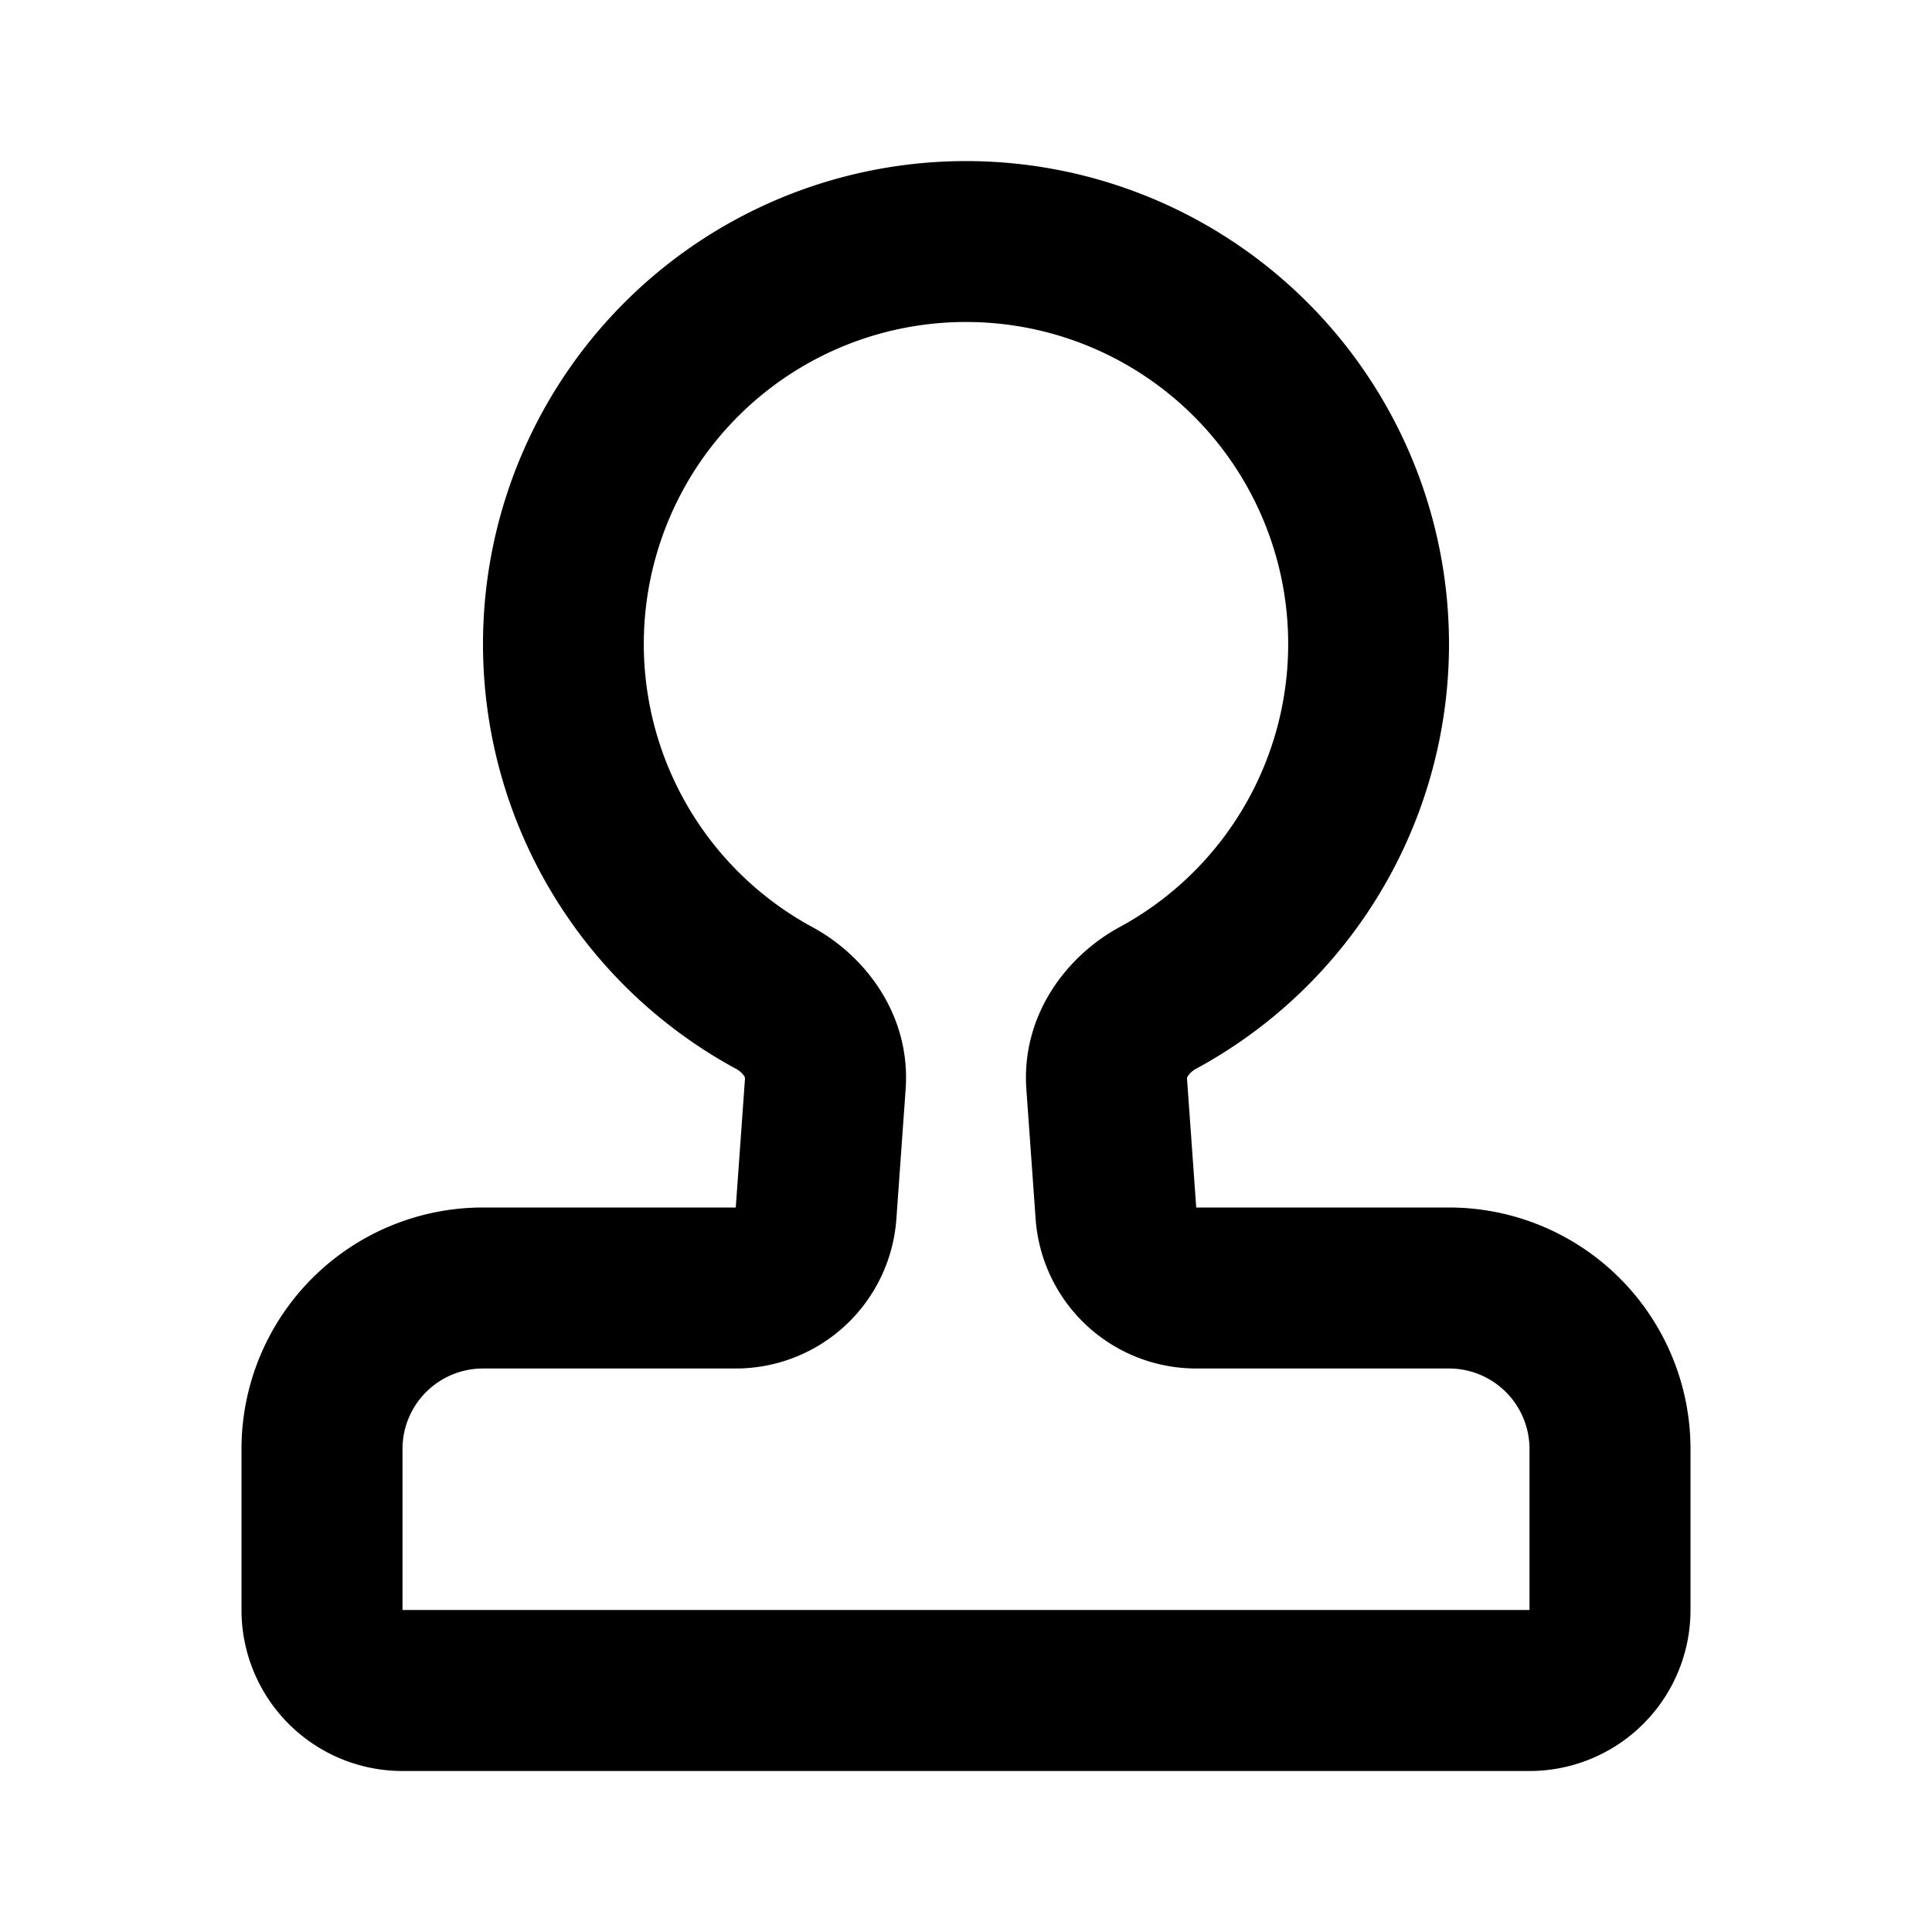 <svg xmlns="http://www.w3.org/2000/svg" width="24" height="24"><g fill="none" fill-rule="evenodd"><path d="M24 0v24H0V0zM12.593 23.258l-.011.002-.071.035-.02.004-.014-.004-.071-.035c-.01-.004-.019-.001-.024.005l-.004.01-.017.428.005.02.01.013.104.074.015.004.012-.004.104-.074.012-.016.004-.017-.017-.427c-.002-.01-.009-.017-.017-.018m.265-.113-.013.002-.185.093-.01.01-.003.011.018.43.005.012.008.007.201.093c.012.004.023 0 .029-.008l.004-.014-.034-.614c-.003-.012-.01-.02-.02-.022m-.715.002a.023.023 0 0 0-.027.006l-.006.014-.034.614c0 .012.007.02.017.024l.015-.002.201-.093.01-.008.004-.011.017-.43-.003-.012-.01-.01z"/><path fill="currentColor" d="M6 8a6 6 0 1 1 8.861 5.275.285.285 0 0 0-.105.093.084.084 0 0 0-.011.024L14.86 15H18a3 3 0 0 1 3 3v2a2 2 0 0 1-2 2H5a2 2 0 0 1-2-2v-2a3 3 0 0 1 3-3h3.14l.115-1.608a.084.084 0 0 0-.01-.024.286.286 0 0 0-.106-.093A6 6 0 0 1 6 8m6-4a4 4 0 0 0-1.906 7.518c.66.358 1.222 1.095 1.156 2.015l-.115 1.61A2 2 0 0 1 9.14 17H6a1 1 0 0 0-1 1v2h14v-2a1 1 0 0 0-1-1h-3.14a2 2 0 0 1-1.995-1.857l-.115-1.61c-.066-.92.497-1.657 1.156-2.015A4 4 0 0 0 12 4"/></g></svg>